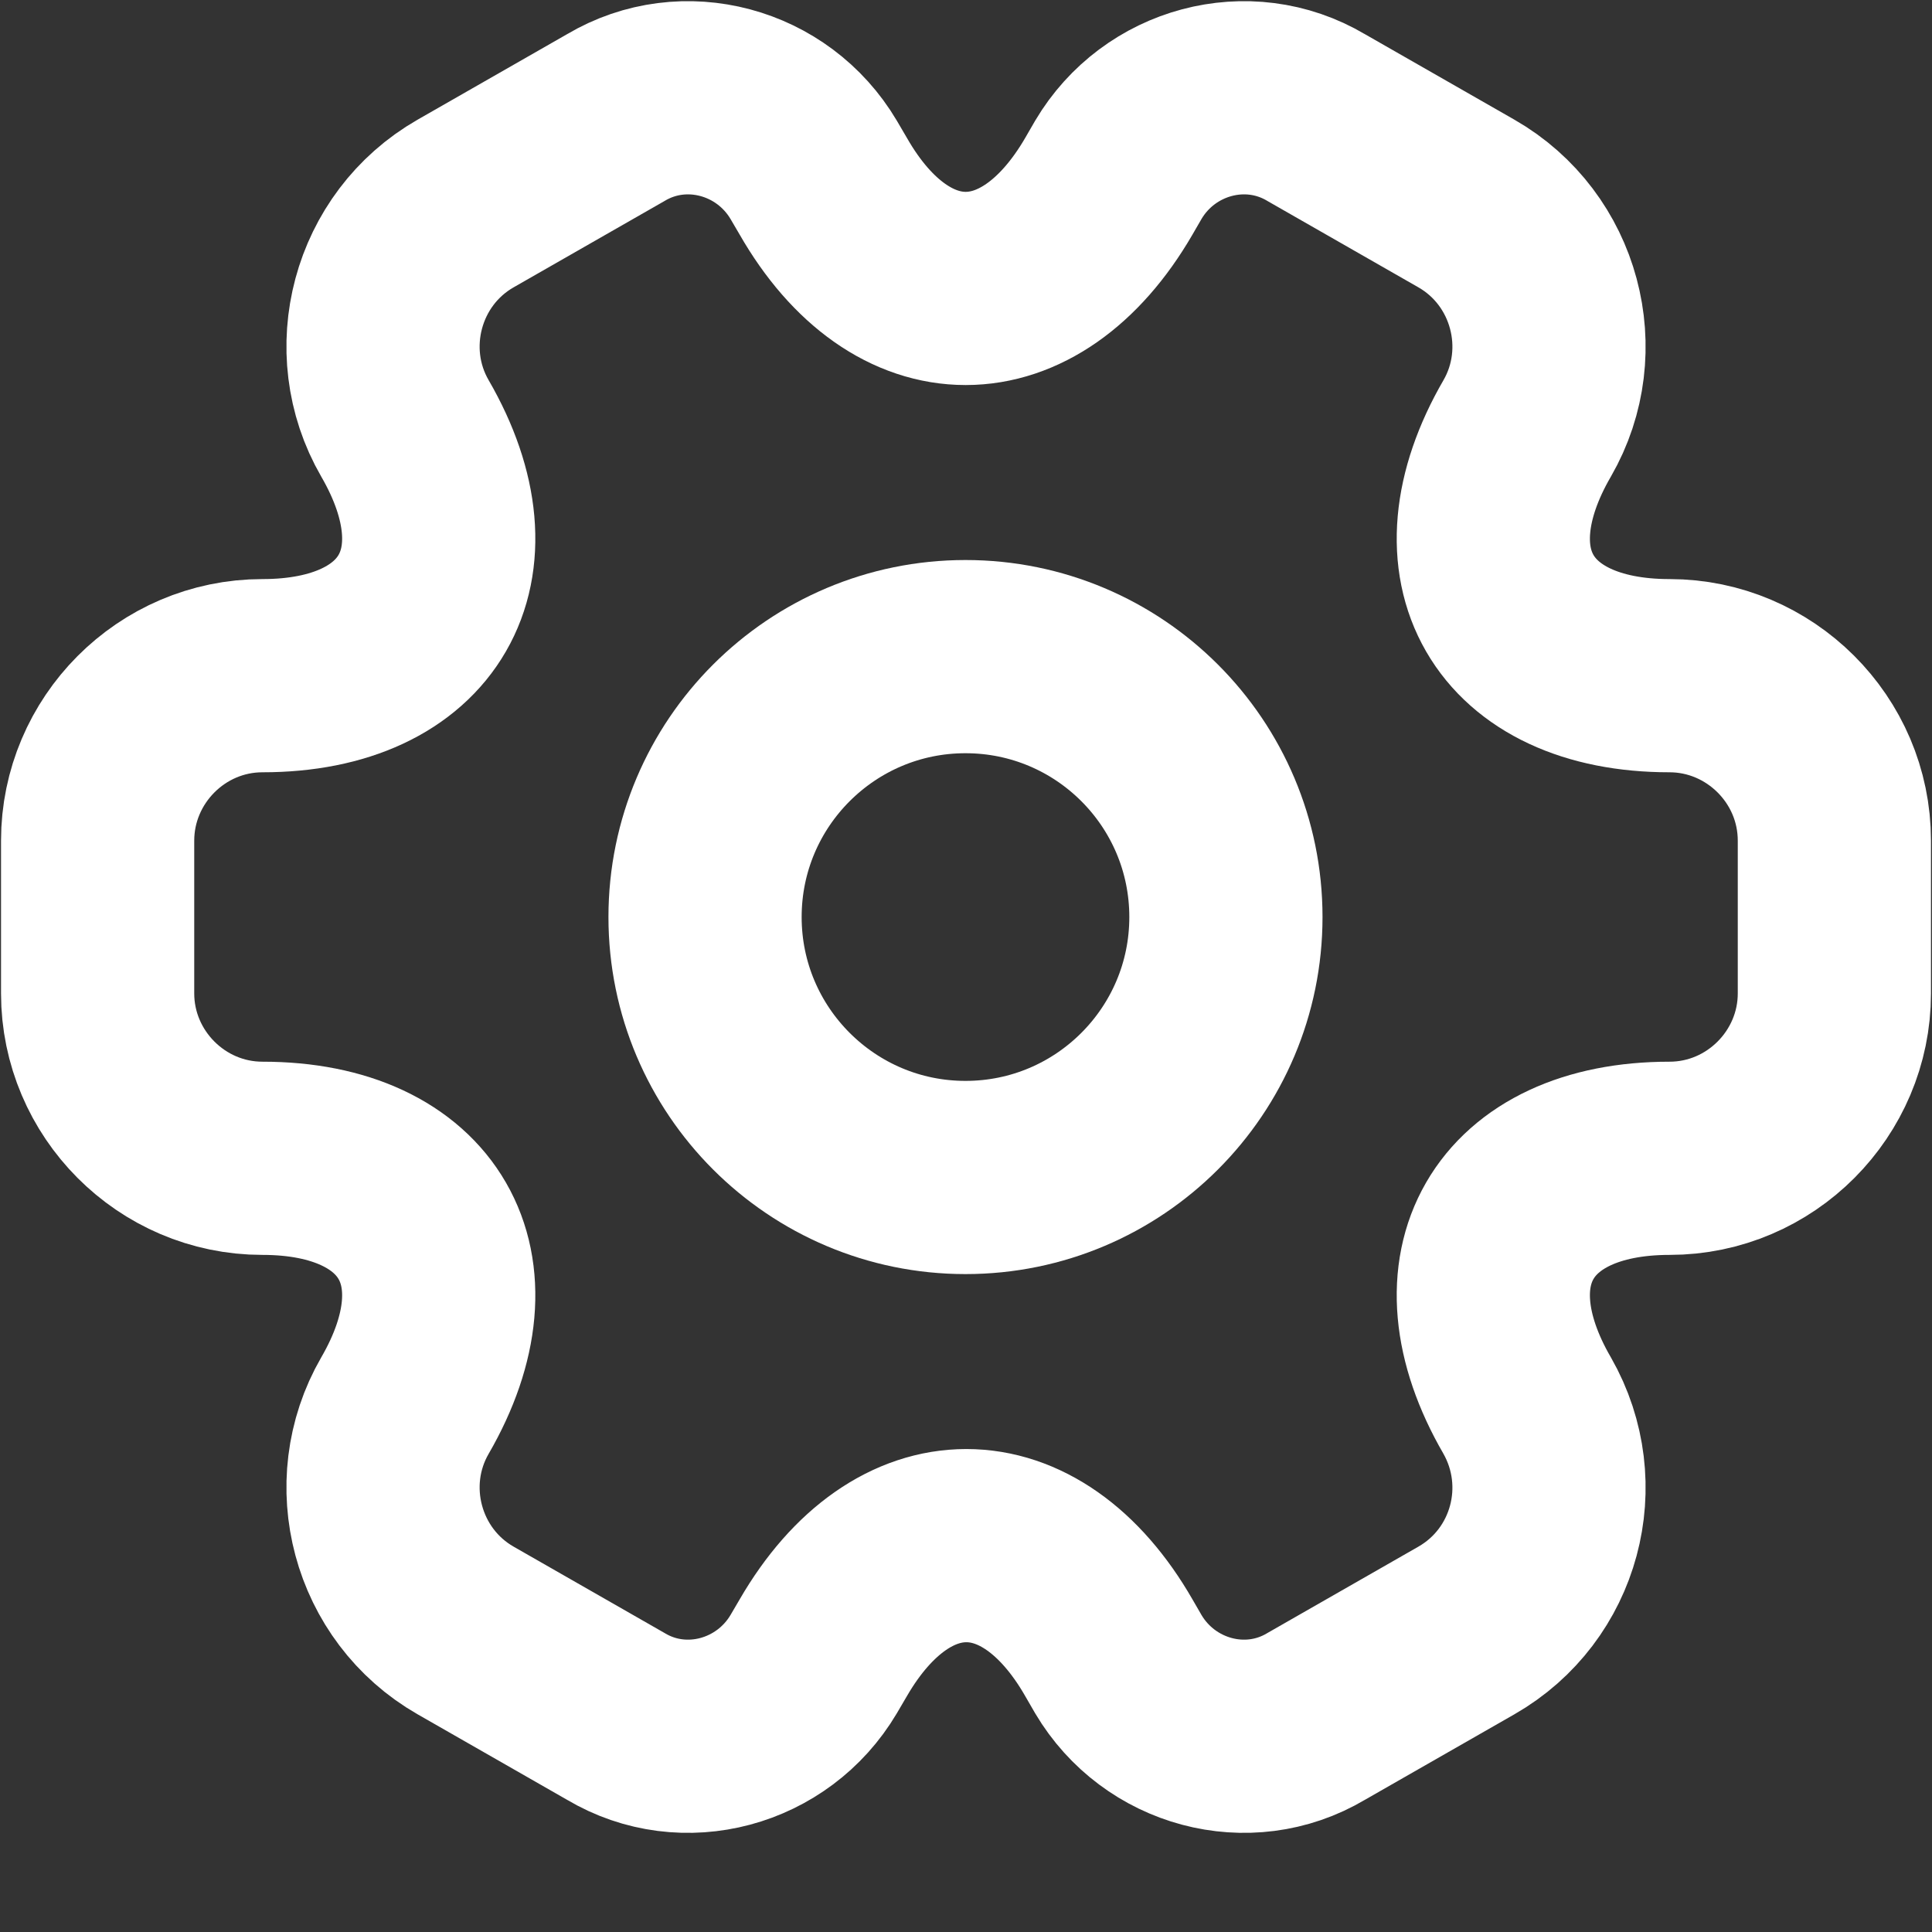 <svg width="15" height="15" viewBox="0 0 15 15" fill="none" xmlns="http://www.w3.org/2000/svg">
<rect x="0" y="0" width="15" height="15" fill="#333333" stroke="none"/>
<path d="M7.496 9.142C8.613 9.142 9.518 8.236 9.518 7.12C9.518 6.003 8.613 5.098 7.496 5.098C6.38 5.098 5.474 6.003 5.474 7.12C5.474 8.236 6.38 9.142 7.496 9.142Z" stroke="white" stroke-width="1.5" stroke-miterlimit="10" stroke-linecap="round" stroke-linejoin="round"/>
<path d="M0.758 7.713V6.527C0.758 5.826 1.331 5.246 2.038 5.246C3.258 5.246 3.757 4.384 3.144 3.326C2.793 2.719 3.002 1.931 3.615 1.58L4.781 0.913C5.313 0.597 6.001 0.785 6.317 1.318L6.392 1.446C6.998 2.504 7.995 2.504 8.609 1.446L8.683 1.318C8.999 0.785 9.687 0.597 10.219 0.913L11.385 1.58C11.998 1.931 12.207 2.719 11.857 3.326C11.243 4.384 11.742 5.246 12.962 5.246C13.662 5.246 14.242 5.819 14.242 6.527V7.713C14.242 8.413 13.669 8.993 12.962 8.993C11.742 8.993 11.243 9.855 11.857 10.913C12.207 11.527 11.998 12.308 11.385 12.659L10.219 13.326C9.687 13.643 8.999 13.454 8.683 12.921L8.609 12.793C8.002 11.736 7.005 11.736 6.392 12.793L6.317 12.921C6.001 13.454 5.313 13.643 4.781 13.326L3.615 12.659C3.002 12.308 2.793 11.52 3.144 10.913C3.757 9.855 3.258 8.993 2.038 8.993C1.331 8.993 0.758 8.413 0.758 7.713Z" stroke="white" stroke-width="1.5" stroke-miterlimit="10" stroke-linecap="round" stroke-linejoin="round"/>
</svg>
